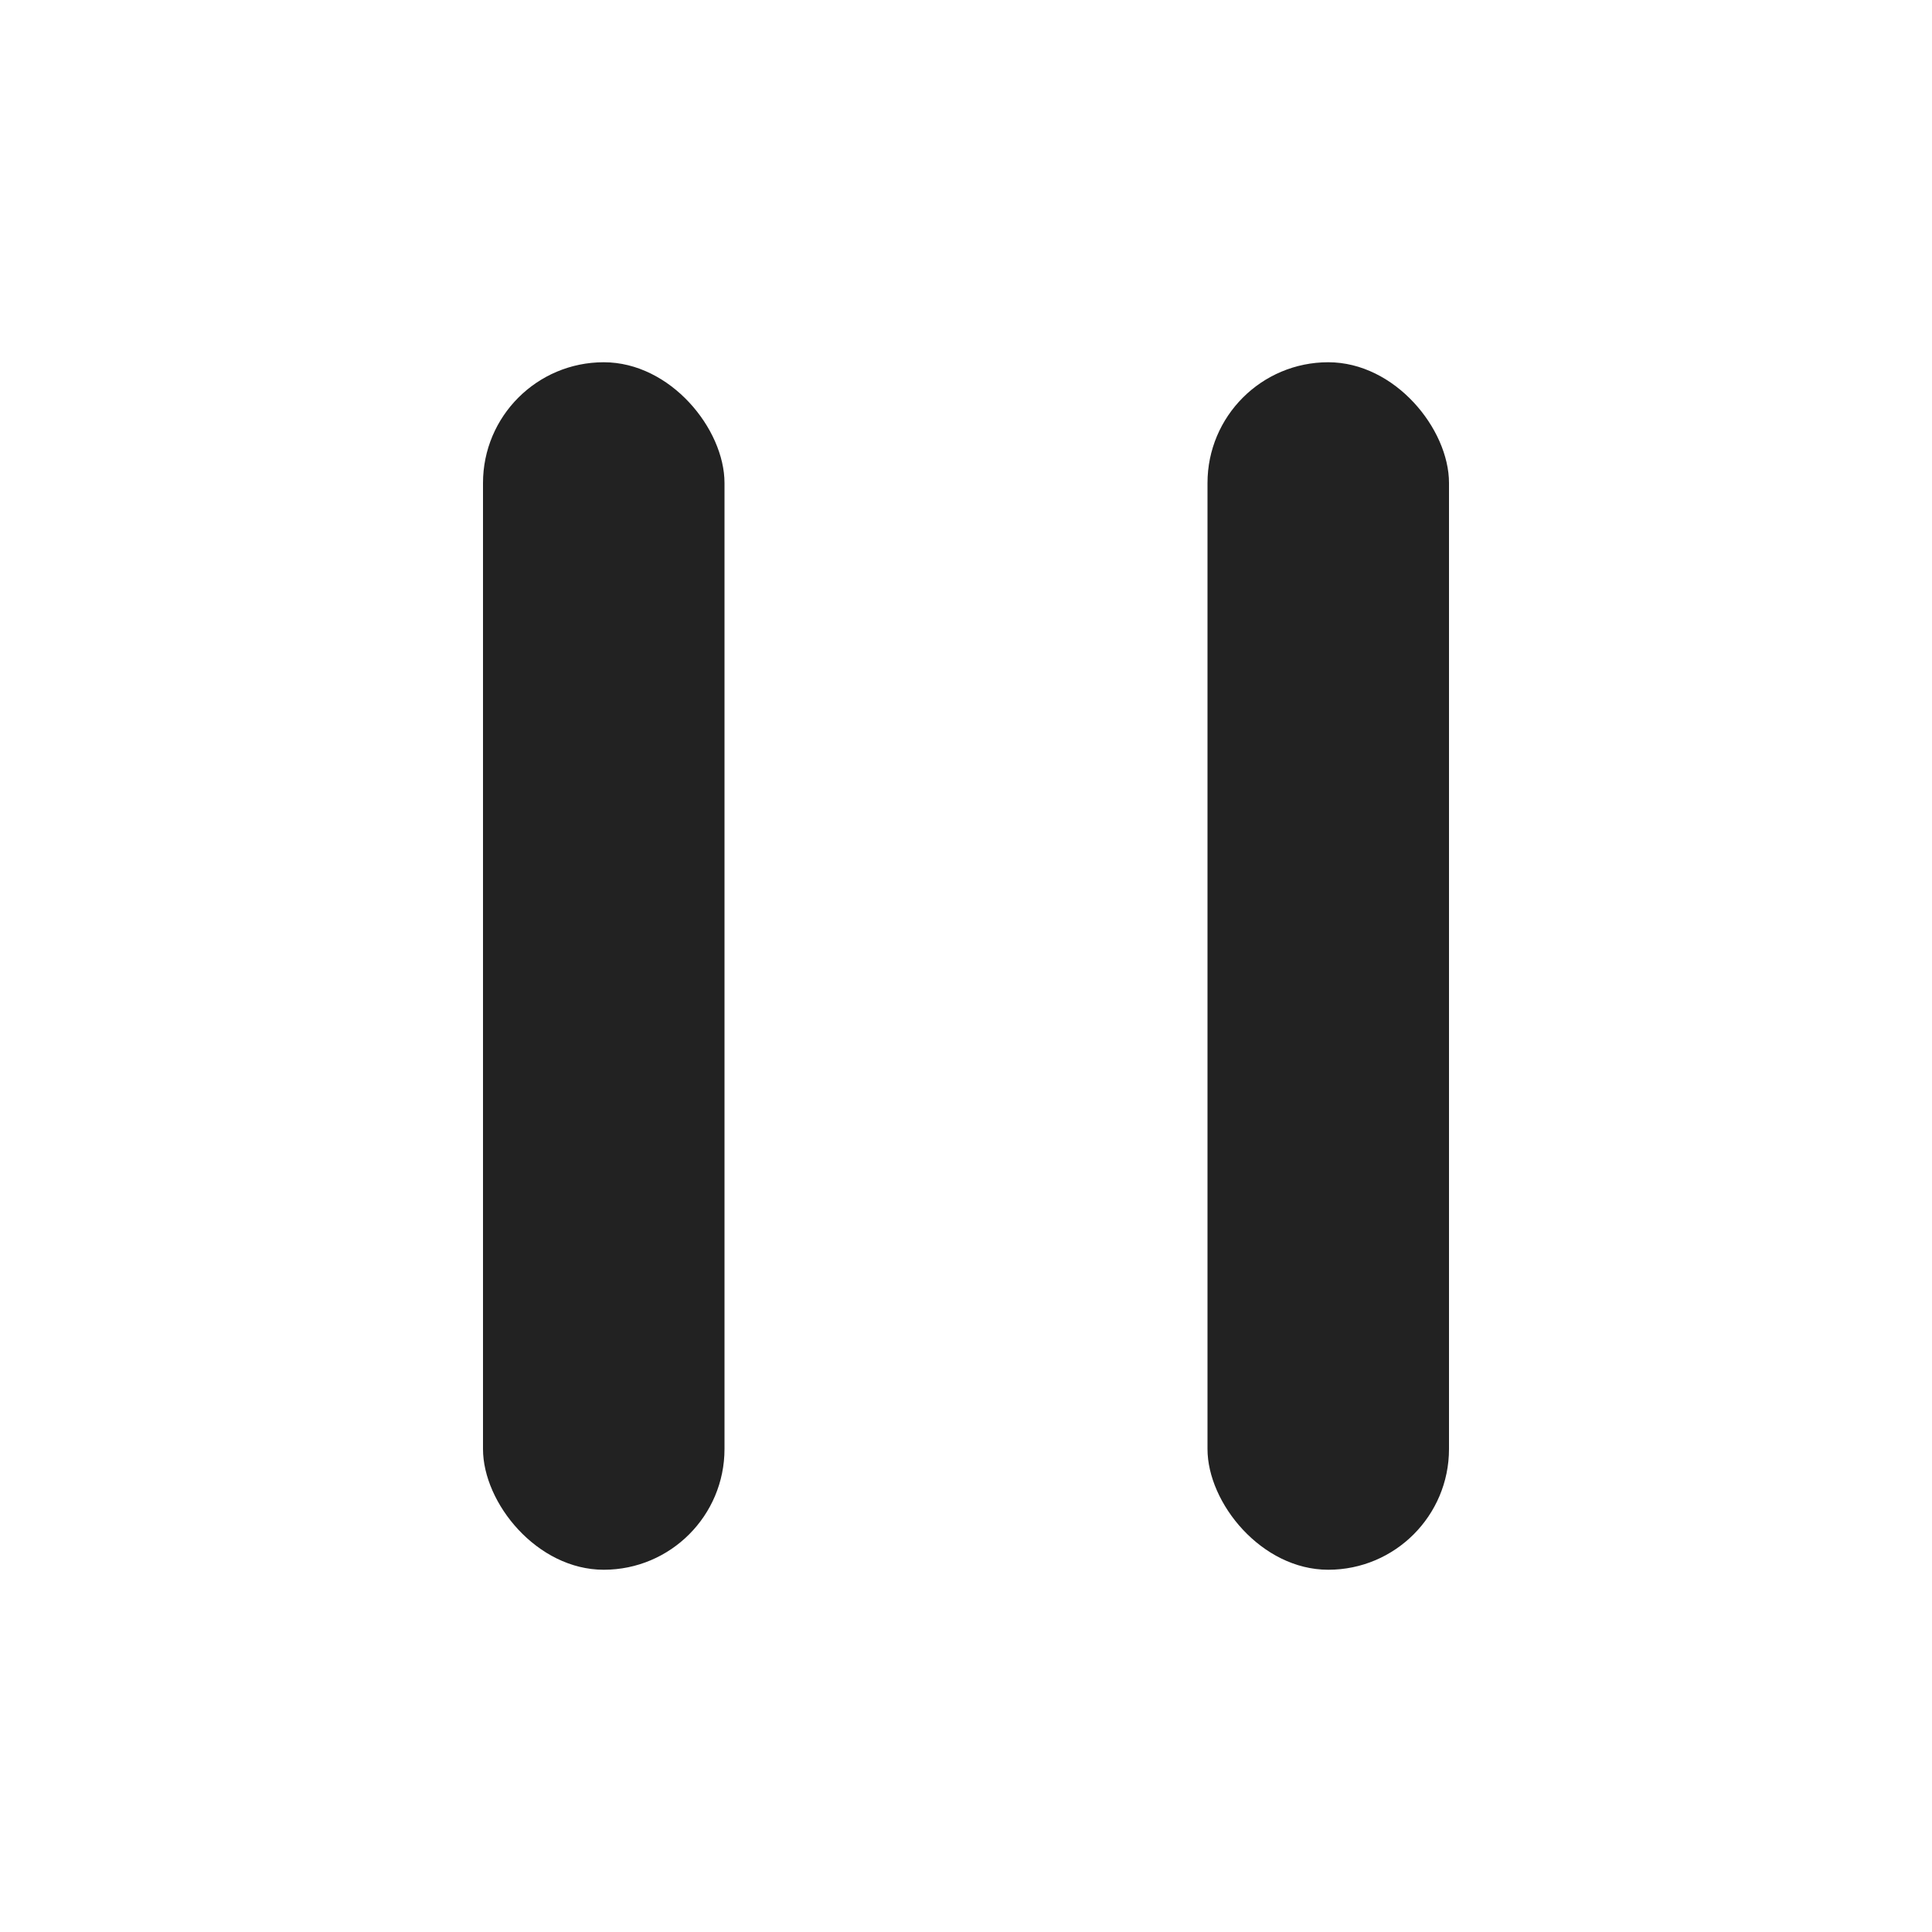 <svg width="16" height="16" enable-background="new" version="1.1" xmlns="http://www.w3.org/2000/svg">
 <rect x="4" y="3" width="2" height="10" rx="1" ry="1" fill="#222222" stroke-width="1.826"/>
 <rect x="10" y="3" width="2" height="10" rx="1" ry="1" fill="#222222" stroke-width="1.826"/>
</svg>
